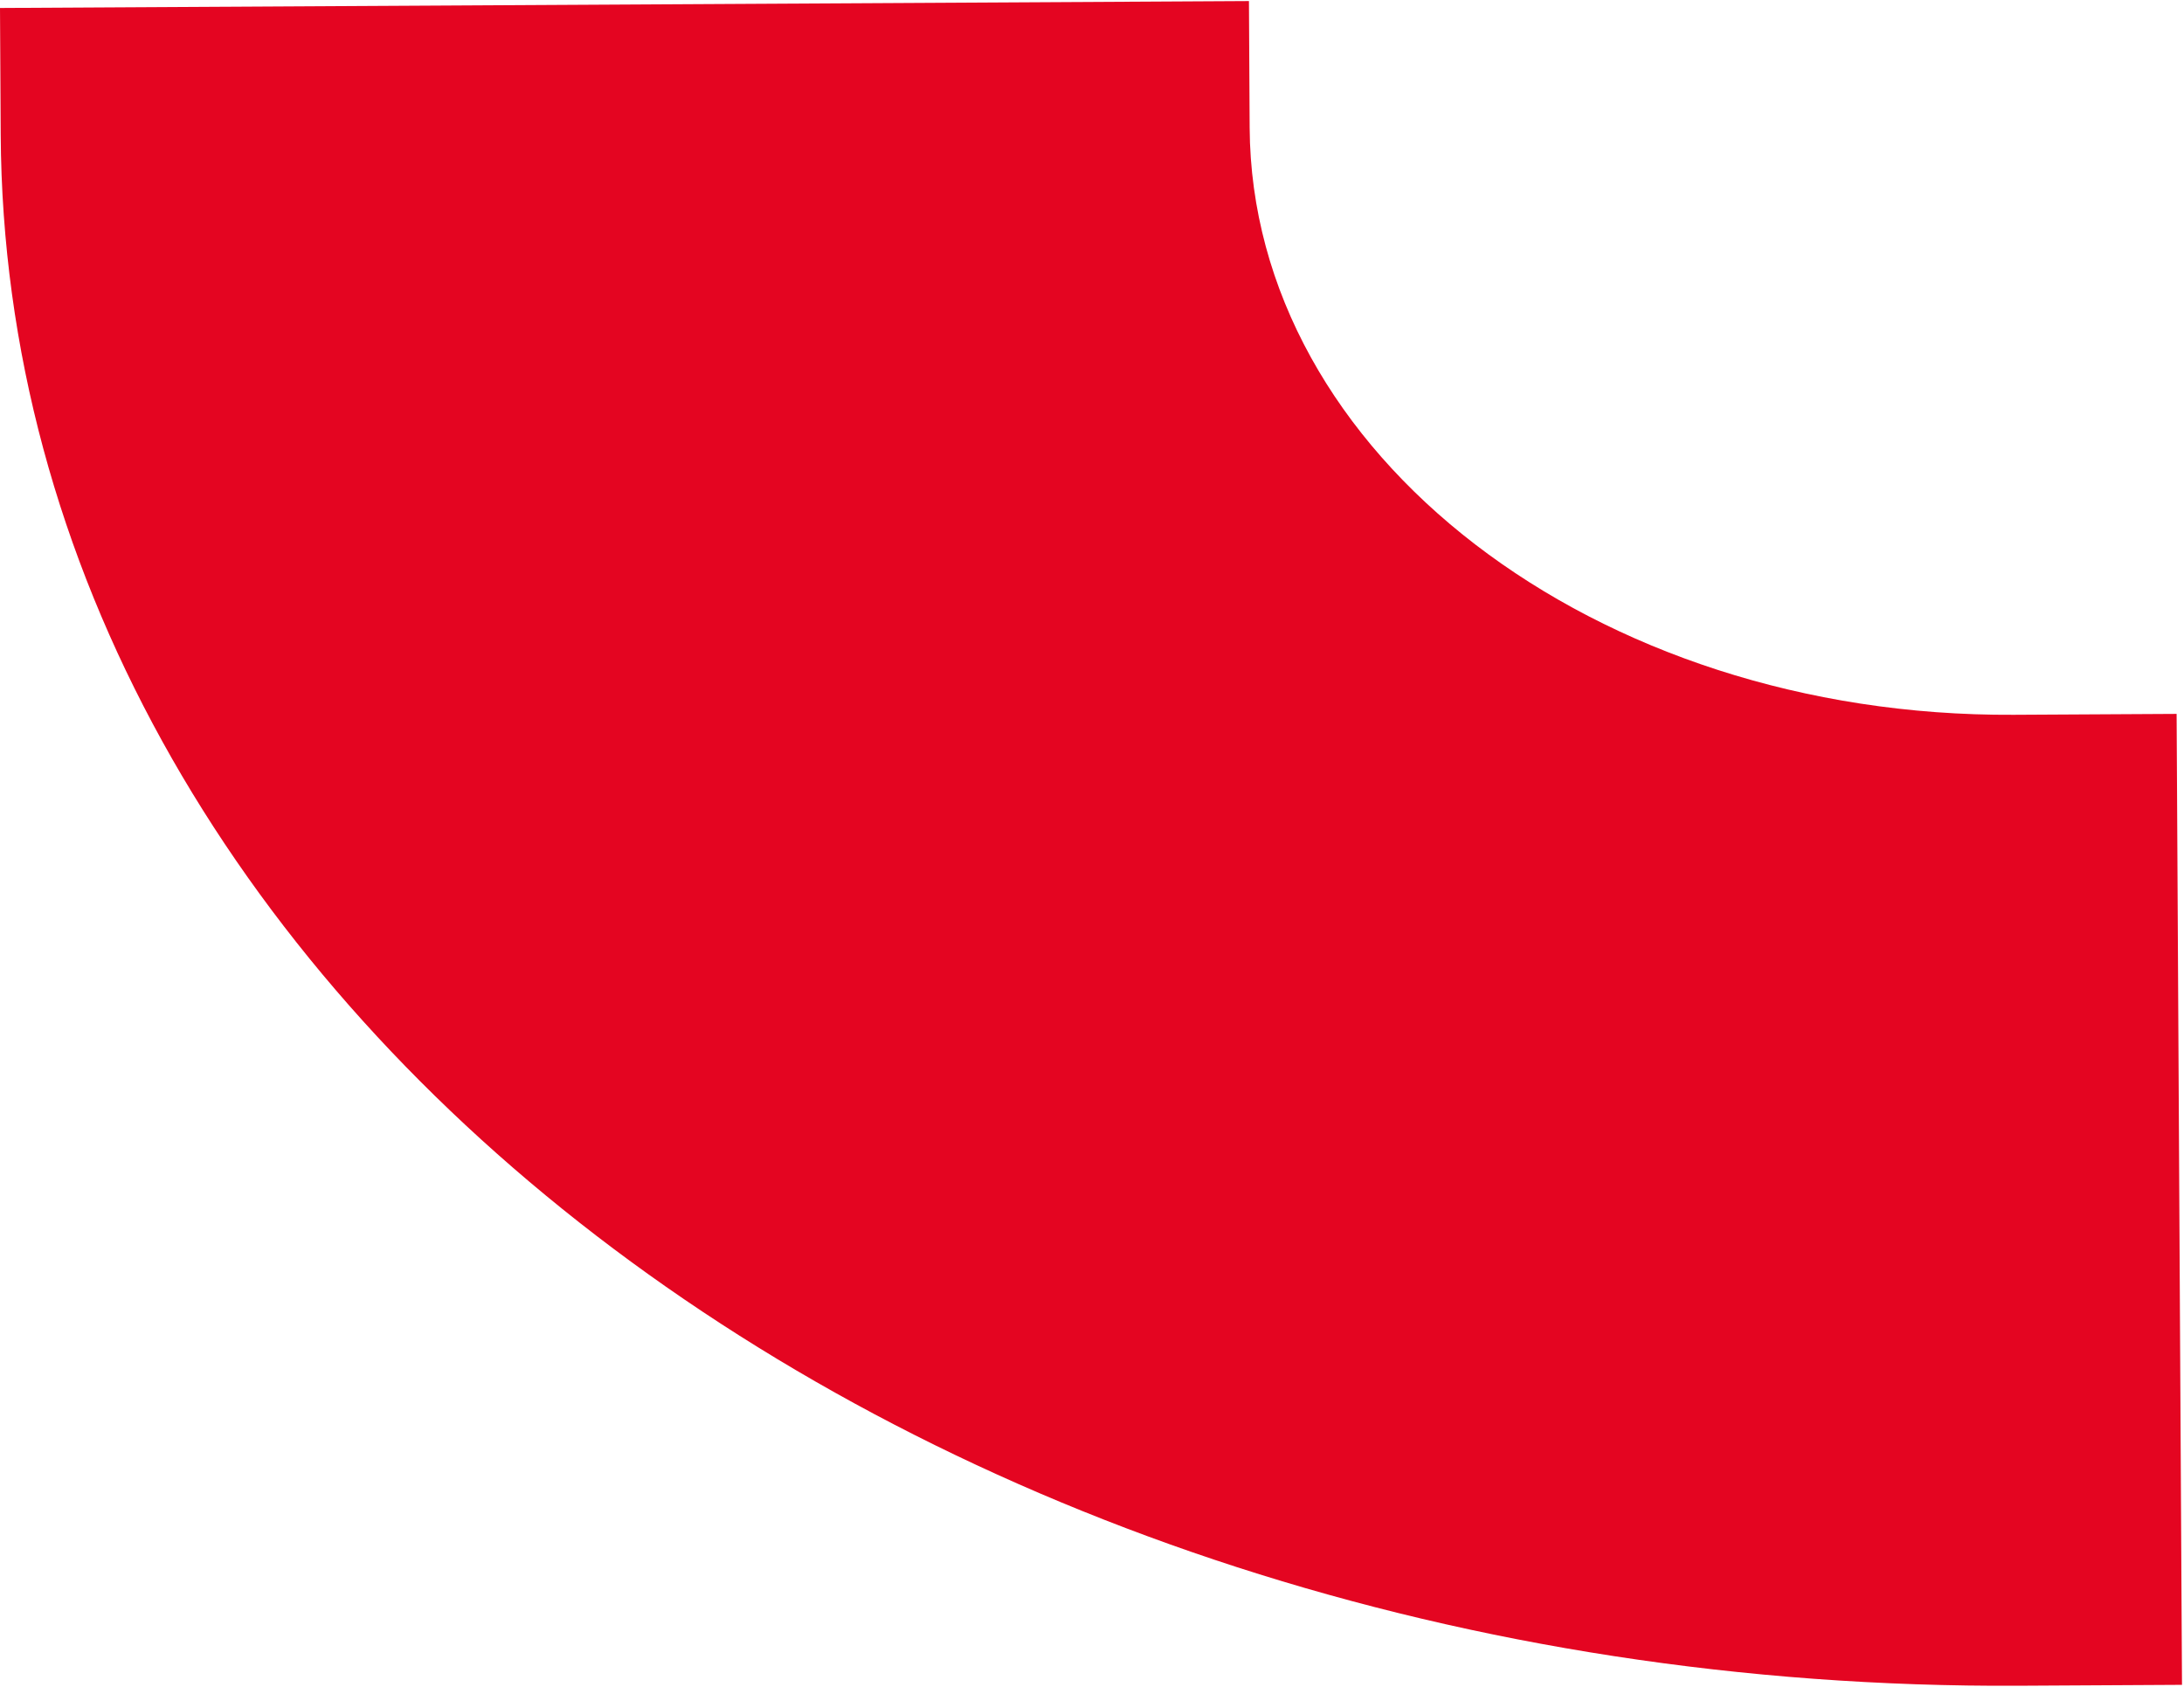 <svg width="1077" height="832" viewBox="0 0 1077 832" fill="none" xmlns="http://www.w3.org/2000/svg">
<path d="M992.98 352.472C786.253 353.617 617.134 223.709 616.244 62.942L615.898 0.522L5.49019e-05 3.933L0.346 66.353C2.698 491.16 449.167 834.279 995.631 831.253L1076.01 830.808L1073.36 352.027L992.98 352.472Z" fill="#E40521"/>
</svg>
